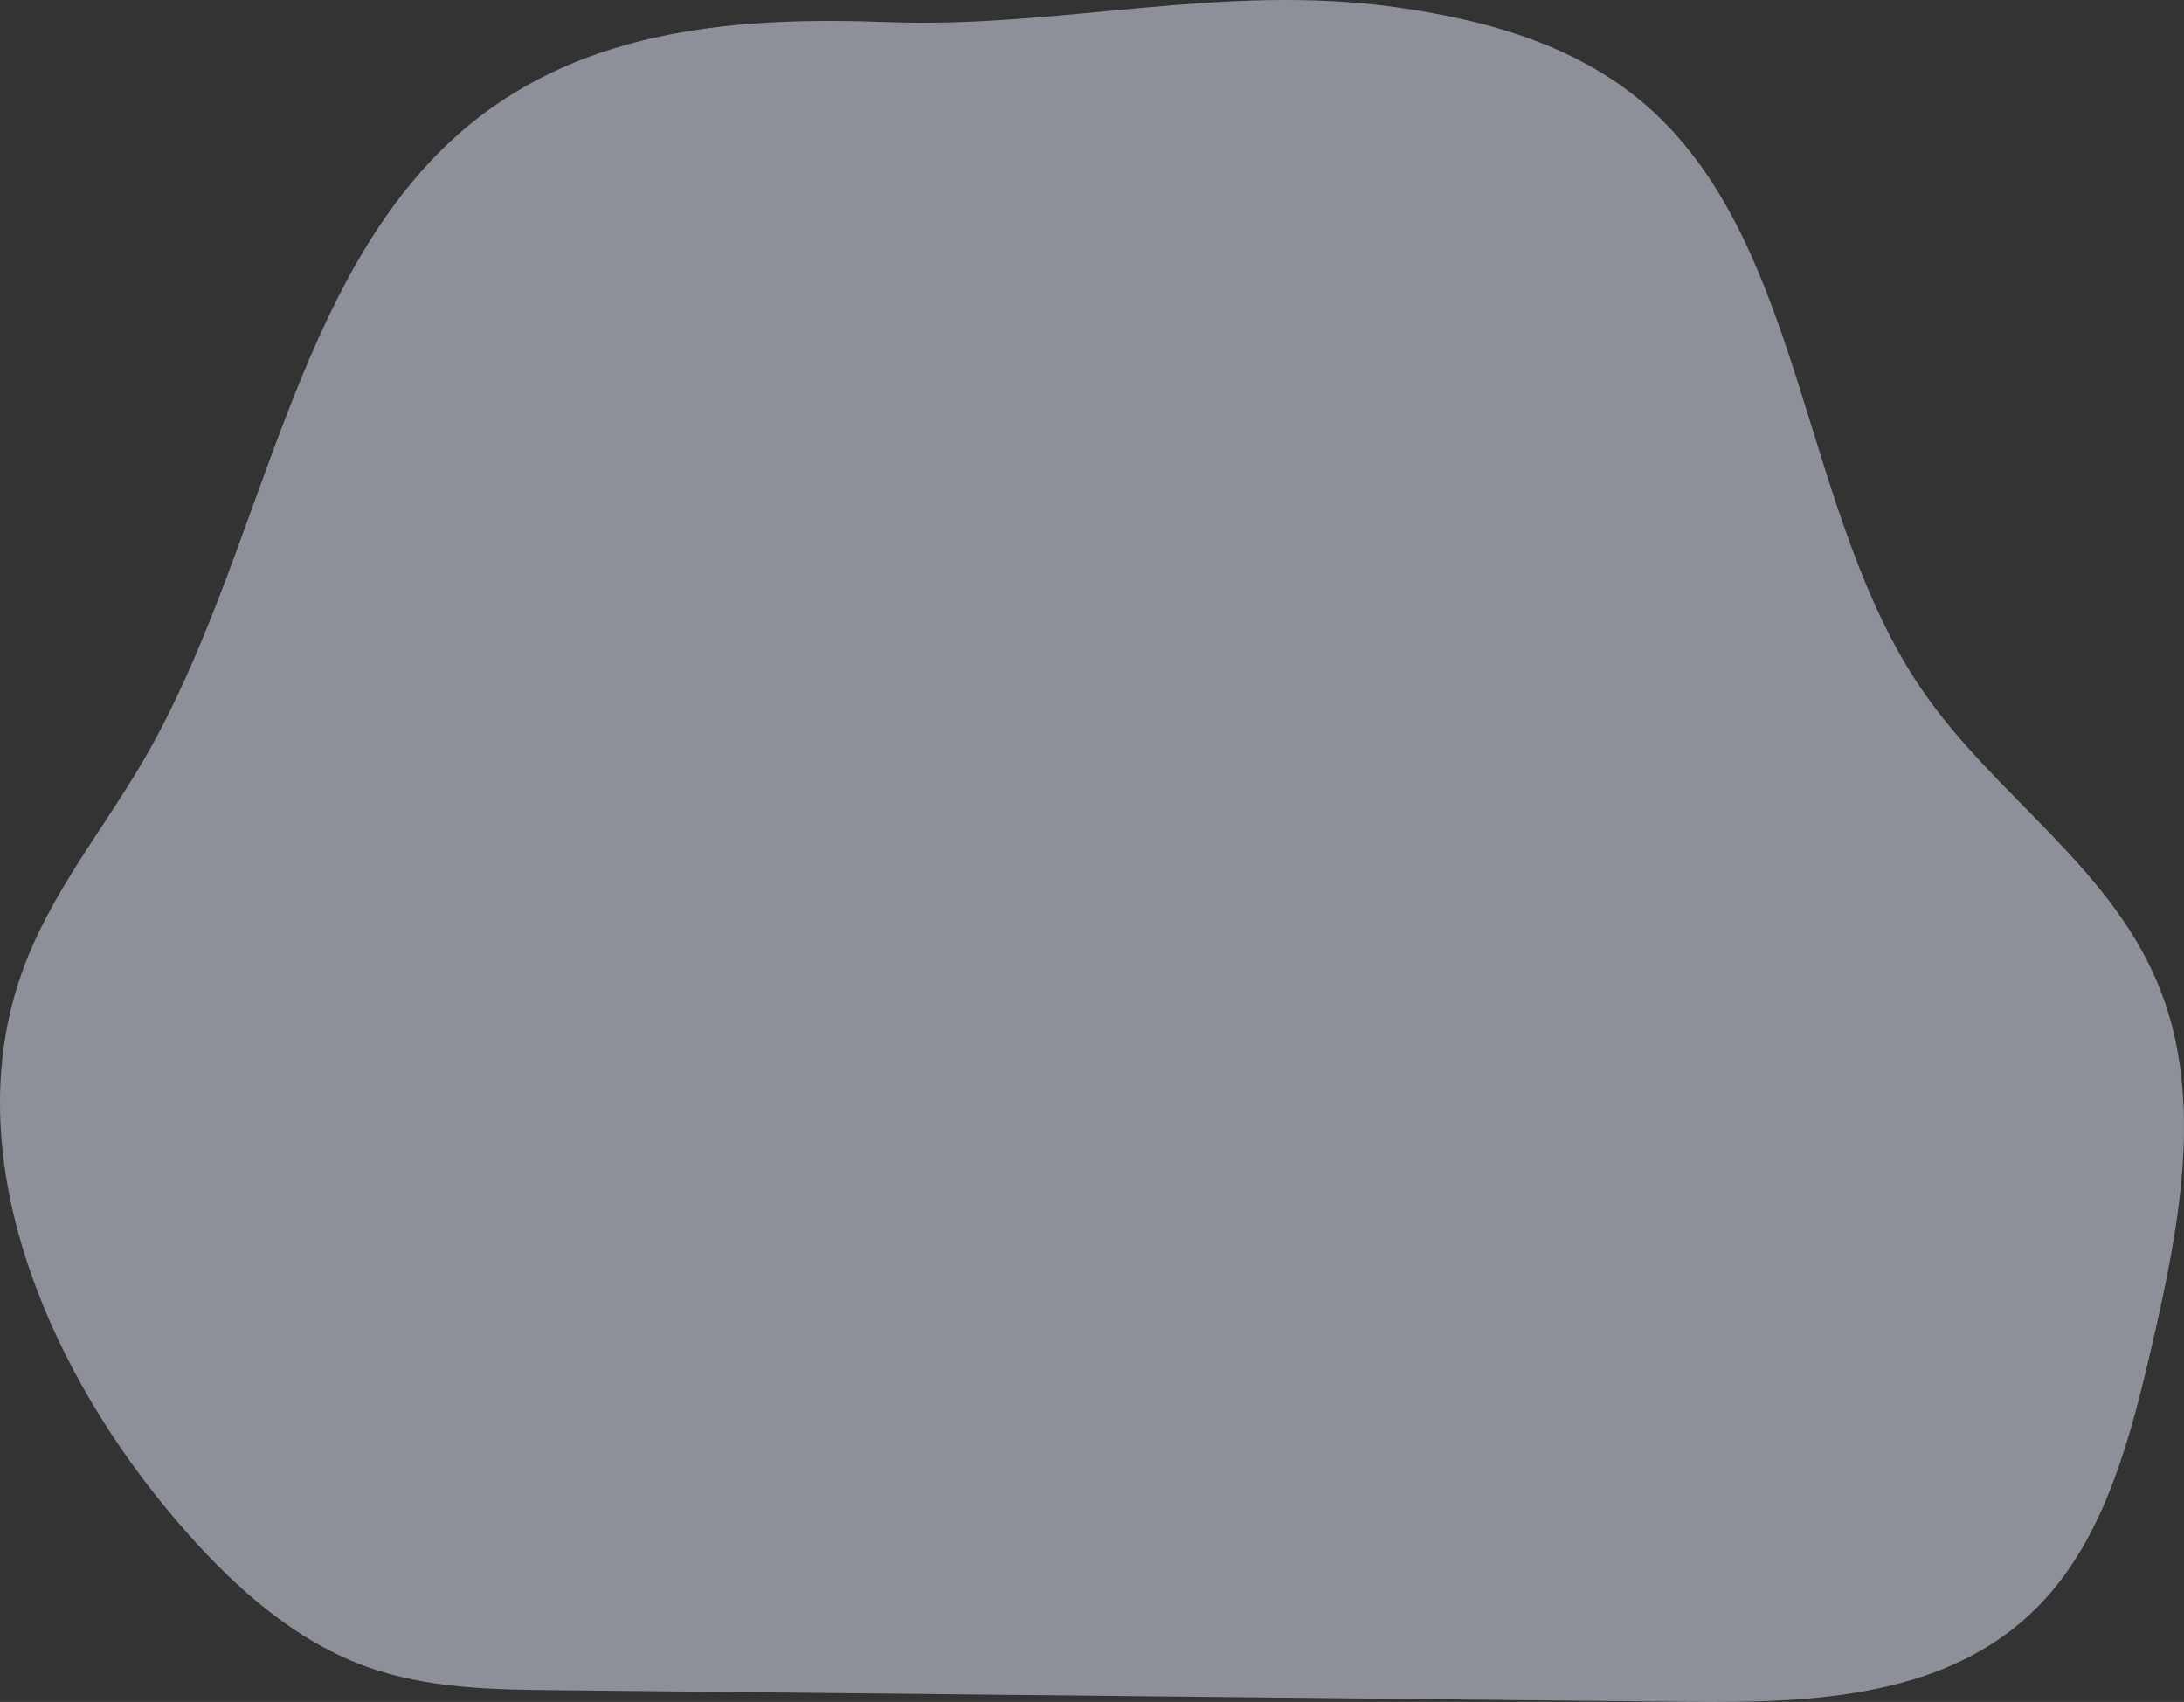 <svg width="1490.032" height="1161" viewBox="0 0 1490.03 1161" fill="none" xmlns="http://www.w3.org/2000/svg" xmlns:xlink="http://www.w3.org/1999/xlink">
	<rect x="0" y="0" width="1490.03" height="1161" fill="#333333" stroke="none"/>
	<desc>
			Created with Pixso.
	</desc>
	<defs/>
	<g opacity="0.5" style="mix-blend-mode:normal">
		<path id="Path" d="M318.34 86.69C198.4 187.21 179.81 377.29 98.58 517.52C70.31 566.32 33.77 609.99 14.71 664.12C-29.06 788.02 31.18 928.57 111.8 1026.98C150.24 1073.93 195.14 1116.93 249.47 1136.72C291.25 1151.93 336.05 1152.56 380.03 1152.97L1150.5 1160.9C1236.52 1161.77 1332.1 1158.62 1393.95 1092.21C1436.57 1046.48 1453.89 979.69 1468.58 915.94C1486.64 837.61 1503 752.54 1474.91 677.94C1442.82 592.58 1361.67 544.21 1311.26 470.55C1229.44 351.22 1231.32 170.73 1127.14 75.46C1078.51 31 1014.33 13.56 951.79 4.84C833.89 -11.61 722.21 19.45 606.43 15.12C507.46 11.42 400.44 17.87 318.34 86.69Z" fill="#E7ECFF" fill-opacity="1" fill-rule="nonzero"/>
	</g>
</svg>
